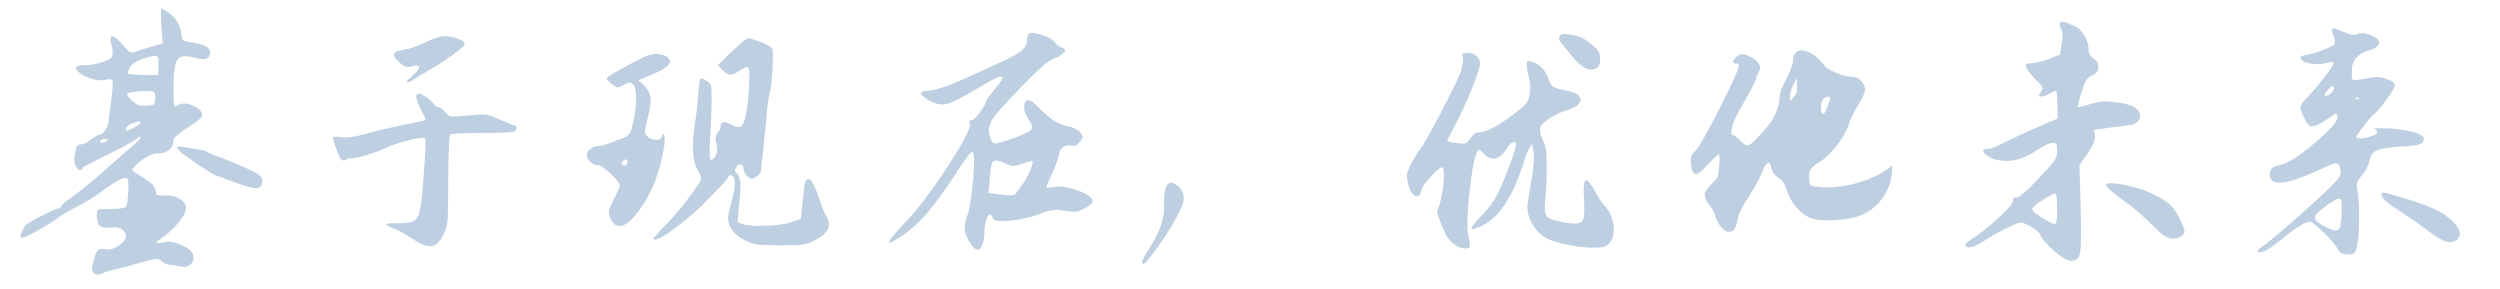 <?xml version="1.0" encoding="utf-8"?>
<!-- Generator: Adobe Illustrator 17.0.0, SVG Export Plug-In . SVG Version: 6.00 Build 0)  -->
<!DOCTYPE svg PUBLIC "-//W3C//DTD SVG 1.1//EN" "http://www.w3.org/Graphics/SVG/1.1/DTD/svg11.dtd">
<svg version="1.1" id="图层_1" xmlns="http://www.w3.org/2000/svg" xmlns:xlink="http://www.w3.org/1999/xlink" x="0px" y="0px"
	 width="932.6px" height="107.8px" viewBox="0 0 932.6 107.8" style="enable-background:new 0 0 932.6 107.8;" xml:space="preserve"
	>
<style type="text/css">
	.st0{opacity:0.31;fill:#2C649F;}
</style>
<g>
	<path class="st0" d="M60.2,9.8c-0.3-4.4-0.2-6.5,0.1-6.5c0.5,0,1.4,0.5,2.8,1.6c1.4,1.1,2.3,2,2.8,2.9c0.8,1.1,1.4,2.6,1.7,4.5
		c0.1,1.5,0.4,2.4,0.7,2.7c0.3,0.3,1.3,0.6,2.9,0.8c4.8,0.6,7.2,1.9,7.2,3.8c0,2.3-1.8,3-5.5,2c-3.5-1-5.7-0.8-6.7,0.6
		c-1,1.4-1.5,5-1.5,10.9c0,4.4,0.2,6.7,0.6,6.7c0.1,0,0.3-0.1,0.7-0.4c1-0.7,2.2-0.9,3.7-0.7c1.5,0.2,2.9,0.9,4.2,1.8
		c1.3,1,1.7,2,1.4,3c-0.3,0.6-2.1,2.1-5.6,4.3c-1.9,1.3-3.2,2.3-4,3c-0.7,0.7-1.1,1.4-1.1,2.1c0,1.2-0.5,2.2-1.6,3.1
		c-1.1,0.8-2.3,1.2-3.7,1.2c-1.5-0.1-3.4,0.5-5.6,2c-0.9,0.6-1.7,1.2-2.5,1.9c-0.7,0.7-1.3,1.3-1.6,1.7c-0.3,0.5-0.3,0.8-0.1,1
		c3.4,2,5.6,3.6,6.8,4.5c1.1,1,1.7,2,1.8,2.9c0.1,1,0.3,1.5,0.7,1.6c0.4,0.1,1.2,0.2,2.6,0.1c1.8-0.1,3.5,0.2,5.1,1
		c1.6,0.8,2.5,1.8,2.8,3c0.4,1.4-0.5,3.4-2.5,5.9c-2,2.5-4.6,4.8-7.7,6.9c-0.9,0.6-0.8,1,0.2,1c0.6,0,1.2-0.1,2-0.4
		c1.6-0.4,3.7-0.1,6.3,1.1c2.6,1.1,4.1,2.3,4.4,3.6c0.4,1.5,0.1,2.7-0.9,3.6s-2.2,1.1-3.9,0.8c-1.7-0.4-3.1-0.6-4.2-0.7
		c-1.1-0.1-2.1-0.6-2.9-1.4c-0.6-0.6-1.3-0.8-2.1-0.7c-0.8,0.1-2.7,0.5-5.7,1.4c-4.3,1.3-7.4,2.1-9.3,2.5c-1.9,0.4-3.6,0.9-4.9,1.5
		c-0.8,0.4-1.5,0.5-1.8,0.5c-0.4,0-0.8-0.2-1.3-0.7c-0.5-0.5-0.7-1-0.7-1.5c0-0.6,0.2-1.6,0.6-3.1c0.6-2.1,1.1-3.4,1.6-3.9
		c0.5-0.5,1.4-0.6,2.7-0.3c2,0.4,4.1-0.5,6.4-2.4c1.5-1.4,1.8-2.8,0.8-4.2c-1-1.4-2.7-1.9-5-1.5c-1.9,0.2-3.2,0-4-0.6
		c-0.8-0.5-1.2-1.6-1.3-3.4c-0.1-1.8,0.2-2.7,0.8-2.8c0.7-0.1,2.4-0.1,5.2-0.2c2.7,0,4.4-0.3,4.9-0.8c0.4-0.4,0.6-2.1,0.8-5.2
		c0.2-3,0.1-4.8-0.3-5.2C46.9,65.6,44,67,39,70.6c-3.4,2.6-6.7,4.7-10.1,6.4c-3.3,1.7-5.9,3.2-7.6,4.5c-1.4,1.1-3.8,2.5-7.1,4.4
		c-3.3,1.9-5.4,2.8-6.1,2.8c-0.7,0-0.6-1,0.4-3c0.3-0.6,0.6-1.2,1.1-1.7c0.6-0.6,2.6-1.8,6.1-3.6c3.5-1.8,5.6-2.7,6.3-2.7
		c0.5,0,0.7-0.2,0.7-0.6c0-0.4,1.4-1.7,4.3-3.7c5.1-3.8,10.4-8.2,15.9-13.3l6.9-6c2.1-1.8,3-2.8,2.6-3.1c-0.1-0.1-0.9,0.3-2.3,1.4
		c-1.2,0.8-4.6,2.7-10.2,5.4c-5.6,2.8-8.6,4.3-8.9,4.7c-0.8,1.3-1.6,1.2-2.4-0.1c-0.8-1.1-1.1-2.3-0.8-3.7c0.2-1.9,0.5-3.2,0.7-3.8
		c0.3-0.6,0.8-1,1.5-1c1,0,2.3-0.6,3.9-1.8c1.6-1.2,2.6-1.8,3.1-1.8c0.8,0,1.5-0.6,2.3-1.8c0.8-1.2,1.2-2.5,1.3-3.8
		c0.1-1.8,0.5-4.5,1-8.3c0.5-3.8,0.6-5.9,0.3-6.4c-0.3-0.5-1.2-0.6-2.6-0.2c-1.5,0.3-3.1,0.2-5-0.4c-1.8-0.5-3.4-1.2-4.6-2.2
		c-2.2-1.8-1.7-2.7,1.4-2.9c0.3,0,0.6,0,1,0c2.3-0.1,4.5-0.5,6.7-1.3c1.8-0.7,2.8-1.4,3.1-2.2c0.3-0.8,0.1-2.4-0.5-5
		c-0.3-1.6-0.1-2.4,0.6-2.3c0.8,0.1,2.1,1.2,3.9,3.3c1.2,1.5,2.1,2.4,2.6,2.6c0.5,0.3,1.2,0.2,2-0.1c1.2-0.5,3.2-1.1,6-1.9l4.2-1.2
		L60.2,9.8z M40.1,52.5c0.2-0.4,0-0.7-0.5-0.7c-1.1,0-1.7,0.2-2.1,0.7c-0.3,0.5-0.1,0.7,0.6,0.7C38.7,53.2,39.4,53,40.1,52.5z
		 M52.4,45.8c0-0.2,0-0.4-0.1-0.4c-0.1-0.1-0.2-0.1-0.5-0.1c-0.2,0-0.6,0.1-1,0.3c-0.4,0.1-0.9,0.3-1.5,0.4
		c-1.3,0.5-2.1,1.2-2.4,2.2c-0.1,0.4,0,0.5,0.4,0.5c0.6,0,1.5-0.4,3-1.3C51.7,46.7,52.4,46.1,52.4,45.8z M57.9,36.5
		c0-1.1-0.1-1.8-0.4-2.1c-0.2-0.3-0.9-0.4-1.8-0.4c-1.8-0.1-3.6,0-5.5,0.3c-1.9,0.2-2.9,0.5-2.9,0.7c0,0.4,0.7,1.3,2,2.6
		c0.9,0.8,1.7,1.4,2.3,1.6c0.6,0.2,1.7,0.3,3.1,0.2c1.5-0.1,2.5-0.2,2.7-0.5C57.7,38.6,57.9,37.8,57.9,36.5z M59.1,22
		c0.1-1.3-1.4-1.5-4.6-0.4c-3.5,1-5.6,2.3-6.2,3.9c-0.6,1.1-0.7,1.8-0.4,2c0.3,0.2,2.3,0.3,5.9,0.5h5.2l0.1-2.4
		C59,23.7,59.1,22.5,59.1,22z M92.7,63.1c2.3,1.1,3.8,1.9,4.3,2.4c0.6,0.5,0.8,1.2,0.8,2.2c0,1.6-0.7,2.4-2.1,2.5
		c-1.4,0-4.2-0.7-8.2-2.2c-4.6-1.8-7-2.6-7.2-2.6c-0.2,0-2.2-1.2-5.8-3.6c-3.6-2.4-5.8-4-6.8-4.8c-1.1-1-1.7-1.6-1.7-2
		c0-0.3,0.7-0.4,2-0.2c1.3,0.2,3.1,0.5,5.3,0.8c2.2,0.4,3.5,0.7,4,1.1c0.5,0.4,2.3,1.1,5.4,2.2C85.9,60.2,89.2,61.5,92.7,63.1z"/>
	<path class="st0" d="M156.3,34.9c0.6,0,1.5,0.5,3,1.5c1.4,1,2.3,1.9,2.7,2.6c0.4,0.6,0.9,1,1.6,1c0.7,0,1.5,0.6,2.5,1.9
		c0.7,0.9,1.4,1.4,2.1,1.5c0.7,0.1,2.4,0.1,5.1-0.2c4.1-0.4,6.8-0.6,8-0.4c1.3,0.1,3.1,0.8,5.4,1.9c3,1.3,4.6,2,5,2
		c0.6,0,0.9,0.3,1,0.9c0.1,0.6-0.1,1.1-0.7,1.4c-0.6,0.4-4.6,0.6-12.2,0.6c-7.6,0-11.5,0.2-11.9,0.6c-0.4,0.4-0.6,6.1-0.7,17.1
		c0,7.5-0.1,12.3-0.2,14.4c-0.1,2-0.6,3.8-1.4,5.4c-1.3,2.8-2.7,4.4-4.3,4.7c-1.6,0.3-4-0.5-7.1-2.5c-2.9-1.9-5.1-3.2-6.8-3.8
		c-3.3-1.3-4-2-2-2.2c0.5,0,1.1,0,1.7,0c3.4,0,5.6-0.2,6.7-0.6c1.1-0.4,2-1.5,2.6-3.2c0.5-1.5,1.1-6.4,1.7-14.7
		c0.6-8.3,0.8-12.7,0.4-13.2c-0.4-0.4-2.3-0.2-6,0.7c-3.6,0.9-6.5,1.9-8.6,2.9c-1.3,0.6-3,1.3-5.1,2c-2.1,0.7-4,1.2-5.7,1.6
		c-1.6,0.4-2.4,0.4-2.4,0.2c0-0.1-0.5,0-1.4,0.5c-0.9,0.5-1.6,0.5-2.1-0.1c-0.4-0.5-1-1.8-1.8-4c-0.8-2.1-1.2-3.5-1.2-4.1
		c0-0.4,1-0.4,3.1-0.1c2.1,0.3,5-0.1,8.9-1.2c3.8-1.1,8.5-2.2,14-3.3c5.5-1.1,8.3-1.8,8.5-2c0.2-0.2-0.4-1.4-1.6-3.7
		c-1.2-2.3-1.8-3.9-1.8-4.8C155.3,35.4,155.6,34.9,156.3,34.9z M158.7,15.8c2.3-1.1,4-1.7,5.1-2c1.2-0.3,2.4-0.4,3.7-0.2
		c1.7,0.3,3.1,0.7,4.2,1.2c1.1,0.5,1.6,1.1,1.6,1.7c0,0.5-1.3,1.7-3.9,3.6c-2.6,1.9-5.3,3.7-8,5.3c-2.9,1.6-5.1,3-6.8,4.1
		c-1.9,1.2-2.9,1.5-2.9,1.1c0-0.4,0.8-1.2,2.3-2.6c2.5-2.2,3-3.3,1.6-3.5c-0.5-0.1-1.1,0-1.9,0.2c-0.9,0.3-1.6,0.4-2.2,0.2
		c-0.5-0.1-1.3-0.6-2.3-1.4c-3.2-2.7-2.9-4.3,0.7-4.8C152.1,18.5,154.9,17.5,158.7,15.8z"/>
	<path class="st0" d="M239.9,21.4c1.8-0.9,3.5-1.3,5.3-1.3c1.8,0.1,3.1,0.6,4.1,1.5c1.8,1.8-0.3,3.9-6.3,6.3
		c-0.6,0.3-1.2,0.6-1.9,0.8l-2.9,1.2l2.3,2.2c1.3,1.4,2,2.9,2.2,4.5c0.2,1.6-0.2,4-1,7.1c-0.7,2.8-1.1,4.6-1.1,5.3
		c0,1.3,0.9,2.3,2.8,2.9c1.9,0.6,3,0.3,3.4-0.8c0.6-1.4,0.9-1.5,1.1-0.2c0.1,0.8,0.1,2-0.1,3.4c-1.5,9.9-4.7,17.9-9.4,24.2
		c-5.1,6.8-8.7,7.7-10.8,2.6c-0.4-1.1-0.6-1.9-0.4-2.6c0.1-0.7,0.7-2,1.7-4c1.5-3,2.3-4.8,2.3-5.4c0-0.7-1.1-2.1-3.4-4.3
		c-2.3-2.1-3.9-3.2-4.7-3.2c-1.1,0-2-0.4-2.9-1.2c-0.9-0.8-1.3-1.7-1.3-2.7c0-0.8,0.5-1.6,1.6-2.3c1.1-0.7,2.2-1,3.4-1
		c0.8,0,2.9-0.7,6.1-2c2.3-0.8,3.7-1.4,4.2-1.9c0.6-0.5,1.1-1.4,1.5-2.6c1-3.9,1.5-7.4,1.6-10.5c0.1-3.1-0.3-5.1-1.2-5.9
		c-0.5-0.5-0.9-0.7-1.3-0.7c-0.4,0-1.1,0.3-2.1,0.9c-1.1,0.6-1.8,0.9-2.2,0.9c-0.4,0-1-0.4-2-1c-1.3-1-2-1.7-2.2-2.2
		C226.1,28.8,230.6,26.1,239.9,21.4z M234.1,60.5c0-0.6-0.2-0.9-0.5-1s-0.7,0.1-1.1,0.5c-0.5,0.5-0.7,0.9-0.6,1.2
		c0.1,0.3,0.5,0.5,1.2,0.5c0.2,0,0.4-0.1,0.6-0.3C233.9,61.1,234.1,60.9,234.1,60.5z M273.1,19.1c3.7-3.4,5.7-5,6.2-4.9
		c5.6,1.7,8.5,3.1,8.9,4.1c0.2,0.7,0.2,3,0,6.9c-0.2,3.9-0.5,6.5-0.7,7.8c-0.8,3-1.4,7.2-1.7,12.5c-0.4,3.8-0.8,7.6-1.2,11.5
		c-0.5,3.8-0.7,6.1-0.7,6.7c0,0.6-0.6,1.3-1.8,2.2c-0.8,0.6-1.4,0.8-1.8,0.8c-0.4,0-0.8-0.3-1.5-1c-0.9-0.9-1.4-1.8-1.4-2.5
		c0-1-0.3-1.6-0.9-1.8c-0.6-0.2-1.2,0-1.7,0.7c-0.4,0.6-0.6,1.1-0.6,1.5c0,0.4,0.3,0.7,0.8,1.2c0.7,0.8,1.1,2.1,1.2,3.8
		c0.1,1.7-0.1,4.6-0.6,8.7l-0.4,5.6l1.9,0.7c1.5,0.6,4.3,0.8,8.6,0.6c4.2-0.1,7.4-0.6,9.4-1.3l3.7-1.3l0.5-5.7c0.4-4,0.8-6.5,1-7.6
		c0.2-1,0.7-1.5,1.3-1.5c1.1,0,2.6,2.9,4.5,8.8c0.7,2.1,1.5,3.9,2.3,5.3c1.9,3.4,0.4,6.3-4.4,8.7c-1.7,0.9-3.2,1.5-4.5,1.6
		c-1.3,0.2-3.9,0.3-7.8,0.3c-4.6,0-7.7-0.1-9.2-0.3c-1.5-0.2-3.3-0.9-5.6-2.1c-1.5-0.8-2.8-1.9-3.8-3.3c-1-1.4-1.5-3-1.5-4.6
		c0-1.1,0.5-3.3,1.5-6.7c0.7-2.6,1-4.8,1-6.5c-0.1-1.7-0.6-2.6-1.5-2.6c-0.6,0-1,0.2-1,0.7c0,0.5-2.5,3.2-7.4,8.2
		c-3.5,3.7-7.4,7.1-11.7,10.3c-4.3,3.2-7,4.8-8.2,4.8c-0.5,0-0.7-0.2-0.5-0.6c0.4-0.5,2.6-2.9,6.8-7.3c2-2.2,4.4-5.1,7-8.6
		c2.6-3.6,4-5.6,4-6.2c0-0.6-0.5-1.8-1.6-3.8c-1.8-3.3-2-9.3-0.6-18c0.5-3.1,0.8-6.4,1.1-9.8c0.2-3.4,0.5-5.3,0.7-5.7
		c0.3-0.3,1.1-0.1,2.3,0.7c1,0.6,1.6,1.2,1.7,1.8c0.2,0.7,0.3,2.7,0.3,6c-0.1,4.6-0.4,9.4-0.6,14.4c-0.4,4.9-0.2,7.3,0.4,7.3
		c0.3,0.1,0.7-0.2,1.2-0.8c1.1-1.3,1.3-3.2,0.6-5.8c-0.4-1.3-0.2-2.4,0.5-3.3c0.8-0.9,1.2-1.7,1.2-2.4c0-1.9,1.2-2.2,3.5-1
		c2,1,3.3,1.3,4,1c0.7-0.4,1.3-1.6,1.8-3.7c0.6-2.4,1-6.1,1.3-11c0.3-4.8,0.1-7.3-0.5-7.6c-0.5-0.1-1.5,0.4-3.2,1.5
		c-1.4,1-2.5,1.4-3.3,1.4c-0.8-0.1-1.7-0.6-2.8-1.7l-1.8-1.9L273.1,19.1z"/>
	<path class="st0" d="M383.7,12.7c0.6-0.6,2.2-0.6,4.6,0.2c2.5,0.8,4.1,1.7,5,2.6c0.8,1.3,1.8,2,2.7,2.2c1.7,0.6,1.8,1.4,0.2,2.5
		c-0.6,0.6-1.5,1.1-2.6,1.5c-1.4,0.5-3,1.5-4.8,3.1c-1.8,1.5-4.5,4.2-8.1,7.9c-5.6,5.8-9.1,9.7-10.4,11.7c-1.3,2-1.7,4.1-1.1,6.2
		c0.2,0.8,0.4,1.4,0.6,1.7c0.2,0.4,0.5,0.7,0.7,1c0.3,0.3,0.8,0.3,1.6,0.1c0.8-0.2,1.6-0.4,2.5-0.7c0.9-0.2,2.3-0.7,4.2-1.4
		c3.4-1.3,5.4-2.3,6-3.1c0.5-0.8,0.1-2-1.2-3.8c-0.8-1.1-1.4-2.3-1.5-3.7c-0.2-1.4,0.1-2.5,0.8-3.1c0.6-0.6,1.7-0.1,3.3,1.3
		c3,3,5.2,5,6.8,6c1.6,1.1,3.3,1.8,5,2.1c2.6,0.6,4.3,1.4,5.1,2.5c0.6,0.8,0.8,1.4,0.7,1.8c-0.1,0.4-0.4,0.9-1.1,1.7
		c-0.8,1.1-1.7,1.6-2.5,1.4c-3-0.6-4.7,0.6-5.2,3.4c-0.4,1.8-1.2,4.1-2.6,7.1c-1.4,3-2.1,4.6-2.1,4.9c0,0.3,1.1,0.2,3.2-0.1
		c2.6-0.3,5.6,0.2,9,1.5c3.4,1.3,5.1,2.6,5.1,4c0,0.6-0.9,1.3-2.6,2.3c-1.8,1-3.2,1.5-4.3,1.5c-1.3,0-3-0.2-5-0.6
		c-2-0.4-4.7,0.1-8,1.5c-3.2,1.2-6.8,2-10.8,2.4c-4,0.4-6.2,0.1-6.5-0.8c-0.7-1.9-1.4-2-2.1-0.4c-0.7,1.4-1.1,3.4-1.1,6.1
		c0,1.6-0.3,3-0.8,4.2c-0.5,1.2-1.1,1.8-1.7,1.8c-0.8,0-1.8-1-3-2.9c-1.2-1.9-1.8-3.5-1.8-4.8c0-1.6,0.2-3.1,0.7-4.3
		c1-2.6,1.8-7.2,2.4-13.9c0.6-6.7,0.5-10.2-0.2-10.7c-0.1-0.1-0.6,0.3-1.3,1.1c-0.7,0.8-1.5,1.9-2.4,3.2c-5,7.8-9.2,13.7-12.5,17.7
		c-3.3,4-6.8,7.2-10.5,9.6c-3.7,2.5-5.1,3-4.1,1.3c0.7-1.1,2.5-3.1,5.3-6.1c4.7-4.9,10.1-11.9,16.1-21.1c6-9.2,8.8-14.6,8.4-16.2
		c-0.4-0.8-0.1-1.3,0.8-1.3c0.6,0,1.6-1,3-3c1.4-2,2.2-3.3,2.3-4.1c0-0.4,1.1-1.8,3.2-4.4c2.1-2.6,3.1-4.1,2.9-4.5
		c-0.5-0.8-3.7,0.7-9.7,4.4c-5.3,3.2-9,5.1-11.2,5.6c-2.2,0.5-4.5-0.1-7.1-1.7c-2.7-1.7-3.1-2.7-1.3-3.1c0.2-0.1,0.5-0.1,1-0.1
		c3,0,9.1-2.1,18.2-6.4l11.6-5.3c2.6-1.3,4.5-2.4,5.8-3.5c1.2-1.1,1.8-2.3,1.8-3.5C383.1,14,383.3,13.2,383.7,12.7z M375.6,61.2
		c-1.7-0.8-3-1.3-4-1.3c-0.8,0-1.4,0.5-1.7,1.4c-0.3,1-0.6,3.3-0.8,7.1l-0.4,3.6l4.8,0.6c3.2,0.4,5,0.3,5.3-0.2
		c0.3-0.5,1.1-1.5,2.3-3.2c1-1.2,2-2.9,3-5.2c1-2.3,1.3-3.5,1.1-3.8c-0.2-0.3-1.4,0-3.6,0.8c-1.5,0.6-2.6,0.8-3.2,0.8
		C377.7,62.1,376.8,61.8,375.6,61.2z"/>
	<path class="st0" d="M437.7,68.3c3.8,2,4.8,5,3,9.1c-1.8,4.1-4.5,8.6-8,13.6c-3.5,4.9-5.5,7.4-6,7.4c-0.5,0-0.7-0.2-0.7-0.7
		c0-0.5,1.3-2.8,3.9-7c2.6-4.2,4.1-8.5,4.4-13C433.9,70.6,435.1,67.5,437.7,68.3z"/>
	<path class="st0" d="M545.7,21.3c-0.2-0.6-0.2-1.1,0-1.3c0.2-0.2,0.8-0.3,1.8-0.3c1.2,0,2.3,0.4,3.2,1.1c0.9,0.7,1.4,1.6,1.4,2.6
		c0,1.3-0.8,4.2-2.5,8.4c-1.7,4.3-3.5,8.4-5.5,12.4c-3,5.6-4.4,8.4-4.2,8.5c0.1,0.1,1.3,0.3,3.6,0.7c1.5,0.2,2.6,0.2,3.1,0.1
		c0.5-0.1,1.1-0.7,1.8-1.8c1.1-1.5,2.1-2.3,3.2-2.3c2.7,0,7.1-2.3,13.2-6.9c2.5-1.9,4-3.2,4.6-4c0.6-0.7,1-1.9,1.2-3.4
		c0.4-2.3,0.2-4.4-0.3-6.5c-0.6-2.1-0.8-3.6-0.8-4.7c0-0.6,0.1-1,0.4-1.1c0.2-0.1,0.8-0.1,1.5,0.2c1.4,0.4,2.7,1.1,3.8,2.3
		c1.1,1.2,2,2.6,2.5,4.3c0.4,1.1,0.8,1.9,1.3,2.4c0.4,0.5,1.2,0.8,2.2,1.1c1.5,0.3,3.2,0.7,5.1,1.2c1.6,0.5,2.6,1.1,3.1,2
		c0.4,0.8,0.3,1.6-0.5,2.5c-0.7,0.8-2,1.5-3.6,2.1c-2.3,0.6-4.6,1.6-6.7,2.9c-2.1,1.3-3.4,2.4-3.9,3.4c-0.5,1.1-0.2,2.6,0.7,4.8
		c0.6,1.2,1.1,2.5,1.3,3.8c0.2,1.3,0.3,3.5,0.3,6.4c0,4.9-0.2,9-0.6,12.5c-0.3,3-0.1,4.9,0.5,5.8c0.6,0.9,2.5,1.7,5.6,2.3
		c4.2,0.8,6.7,0.8,7.6-0.1c0.9-0.9,1.1-3.7,0.8-8.5c-0.2-2.8-0.2-4.8,0.1-5.9c0.2-1.1,0.7-1.3,1.4-0.7c0.7,0.6,1.7,2.1,3,4.5
		c0.9,1.7,2,3.3,3.4,4.9c1.7,2,2.7,4.3,3.1,6.9c0.4,2.5,0,4.6-1.2,6.3c-0.7,1-1.4,1.6-2,1.8c-0.6,0.2-2.1,0.4-4.4,0.4
		c-2.4,0-5.2-0.3-8.4-0.9c-3.2-0.6-5.8-1.3-7.7-2c-2.6-1.1-4.8-2.9-6.4-5.7c-1.7-2.7-2.3-5.4-1.9-8.1l1.6-9.7c0.7-4.7,0.9-8,0.5-9.8
		l-0.5-2.6l-1.2,2.1c-0.8,1.5-1.5,3.6-2.3,6.2c-4.4,13.3-10.2,21.1-17.6,23.3c-1,0.3-1.5,0.3-1.5,0c0.1-0.6,1.4-2.2,3.9-4.9
		c2.7-2.8,4.8-5.7,6.2-8.7c1.1-2.3,2.5-5.5,4.1-9.8c1.6-4.3,2.4-6.9,2.4-7.8c0-1.2-0.7-1.3-2-0.4c-0.6,0.5-1.2,1.2-1.7,2.2
		c-1.3,2-2.7,3.1-4.2,3.3c-1.5,0.2-3-0.4-4.4-2.1c-0.6-0.7-1.1-1.1-1.4-1.1c-1.1,0-2.3,4.6-3.4,13.9c-1.1,9.3-1.3,15.6-0.5,18.8
		c0.4,1.9,0.5,3.1,0.4,3.5c-0.2,0.4-0.8,0.6-1.8,0.6c-1.2,0-2.5-0.5-3.9-1.5c-1.4-1-2.5-2.2-3.2-3.6c-2.5-5.4-3.6-8.6-3.2-9.4
		c0.6-0.8,1.1-2.6,1.6-5.3c0.5-2.7,0.8-5,0.8-7c0-2-0.1-3.1-0.5-3.5c-0.8,0-2.2,1.1-4.3,3.4c-2.1,2.3-3.3,3.9-3.5,5.1
		c-0.4,2.1-1.3,2.8-2.5,2.1c-1.2-0.7-2.1-2.3-2.6-4.8c-0.4-1.5-0.4-2.6-0.3-3.4c0.2-0.8,0.7-2.1,1.6-3.9c1.5-2.7,2.5-4.4,3.2-5.1
		c1-1.2,3.5-5.7,7.6-13.4c4-7.7,6.6-12.9,7.7-15.7C545.5,24.2,546,22.3,545.7,21.3z M582.2,13c0.3-0.4,1.4-0.4,3.4-0.1
		c2,0.3,3.6,0.8,4.8,1.3c1.3,0.8,2.7,1.8,4.2,3.1c0.9,0.8,1.5,1.5,1.8,2.1c0.3,0.6,0.5,1.5,0.5,2.6c0,1.1-0.1,1.9-0.4,2.4
		c-0.2,0.5-0.7,0.9-1.4,1.3c-2.4,1-5.3-0.6-8.8-4.9c-1.5-1.8-2.6-3.2-3.4-4.2C581.4,15.2,581.2,14,582.2,13z"/>
	<path class="st0" d="M669.9,19.6c1.1-1,2.6-1.1,4.7-0.2c2.1,0.8,3.9,2.4,5.5,4.5c0.9,1.2,2.5,2.3,4.9,3.3c2.3,1,4.4,1.5,6.3,1.5
		c1.1,0,2.1,0.5,3,1.5c1,1,1.4,2.1,1.4,3.2c0,1.2-0.8,3.1-2.4,5.6c-1.6,2.5-2.7,4.8-3.4,6.7c-0.7,2.5-2.2,5.3-4.5,8.3
		c-2.3,3-4.4,5.1-6.3,6.2c-1.9,1.1-3.1,2.2-3.7,3.1c-0.6,1-0.7,2.4-0.4,4.3c0.1,1,0.4,1.6,0.8,1.7c0.5,0.2,2,0.4,4.4,0.6
		c4.1,0.1,8.3-0.4,12.8-1.7c4.4-1.3,8.2-3,11.3-5.2l1.7-1.3l-0.3,3.7c-0.5,3.6-2,6.8-4.4,9.7s-5.4,4.8-8.9,5.8
		c-2.7,0.8-5.7,1.2-9.1,1.3c-3.4,0.1-5.9-0.2-7.6-0.8c-2-0.7-3.8-2-5.5-4c-1.7-1.9-2.9-4-3.6-6.3c-0.8-2.4-1.8-4-3.2-4.8
		c-1.4-0.8-2.2-1.9-2.6-3.5c-0.6-3.3-1.8-2.7-3.6,1.8c-1,2.4-2.6,5.3-4.9,8.8c-2.3,3.5-3.6,6.1-3.9,7.9c-0.4,1.8-0.8,3.2-1.3,4.1
		c-0.6,0.8-1.3,1.1-2.2,1.1c-0.9,0-1.8-0.6-2.7-1.6c-0.9-1.1-1.6-2.3-2.1-3.7c-0.6-2-1.3-3.4-2.2-4.4c-0.9-1-1.5-2.1-1.8-3.3
		c-0.3-0.8-0.2-1.5,0.1-2.1c0.4-0.6,1-1.4,2-2.5c1.3-1.2,2.2-2.2,2.5-2.9c0.3-0.7,0.5-2.1,0.6-4.1c0.3-2.8,0.2-4.2-0.2-4.2
		c-0.4,0-1.8,1.3-4.2,3.9c-2.1,2.3-3.6,3.4-4.4,3.3c-0.8,0-1.4-1.2-1.7-3.6c-0.1-1.3-0.1-2.3,0.1-3c0.2-0.6,0.8-1.4,1.8-2.3
		c1.3-1.5,4.3-6.8,9-16c4.6-9.2,7-14.4,7-15.7c0-0.4-0.4-0.6-1.1-0.6c-1.1,0-1.3-0.5-0.8-1.4c0.4-0.6,0.9-1.2,1.7-1.6
		c0.8-0.5,1.4-0.6,1.9-0.5c0.5,0.1,1.3,0.4,2.6,1c3.2,1.8,4.3,3.6,3.2,5.4c-0.6,1-1,1.8-1,2.3c0,0.9-1.9,4.6-5.7,11.1
		c-2.7,4.7-3.9,8-3.6,9.8c0.1,0.4,0.2,0.6,0.5,0.6c0.4,0,1.4,0.7,2.9,2.1c1,1.1,1.7,1.6,2.3,1.7c0.5,0.1,1.2-0.2,2-0.9
		c0.8-0.7,2.3-2.2,4.4-4.5c3.9-4.4,5.9-8.8,5.9-13c0-1.1,0.8-3.2,2.5-6.5c1.7-3.3,2.5-5.6,2.5-7S669.4,20.2,669.9,19.6z M669.1,36.3
		c1-1,1.4-2.4,1.3-4.2l-0.2-3l-1.3,2.7c-0.8,1.8-1.2,3.2-1.2,4.3v1.6L669.1,36.3z M682,36.1c-0.8,0-1.5,0.4-2,1.1
		c-0.5,0.7-0.7,1.7-0.7,3c0,1.5,0.2,2.3,0.7,2.3c0.5,0.1,0.9-0.6,1.4-1.9c0.5-1.3,0.9-2.4,1.2-3.3C682.9,36.5,682.7,36.1,682,36.1z"
		/>
	<path class="st0" d="M770.7,8.4l3.4,1.4c1.2,0.5,2.3,1.6,3.4,3.4c1.1,1.8,1.6,3.4,1.6,5c0,1.6,0.6,2.8,1.9,3.6
		c1.3,0.9,1.9,2.1,1.8,3.4c-0.1,1.4-0.9,2.4-2.4,3c-0.9,0.4-1.6,1-2.1,1.7c-0.5,0.7-1.1,2.2-1.8,4.5c-1.1,3.5-1.5,5.4-1.4,5.5
		c0.1,0.2,1.6-0.2,4.4-1c2.4-0.7,4.3-1.1,5.6-1.1c1.3,0,3.5,0.2,6.5,0.7c2.4,0.4,4.2,1.1,5.4,2.1c1.2,1,1.6,2.1,1.2,3.5
		c-0.4,1.1-1.1,1.7-1.9,2.1s-3.4,0.7-7.6,1.2l-7.6,1l0.4,2.1c0.3,1.3-0.6,3.6-2.7,6.7l-3.1,4.4l0.4,12.7c0.3,10.8,0.3,17.3-0.1,19.6
		c-0.3,2.3-1.4,3.4-3.2,3.4c-1.5,0-3.7-1.2-6.5-3.7c-2.9-2.5-4.7-4.6-5.4-6.4c-0.3-0.6-1.4-1.5-3.2-2.6c-1.9-1.1-3.2-1.6-4-1.6
		c-0.6,0-2.3,0.7-5.3,2.2c-3,1.5-5.4,2.8-7.2,4c-4.2,2.8-6.8,3.7-7.9,2.6c-0.4-0.5,0.1-1.2,1.5-2.1c3.5-2.3,7.1-5.1,10.7-8.4
		c3.6-3.3,5.4-5.4,5.4-6.4c0-1,0.4-1.4,1.3-1.2c0.8,0.2,3.6-2.2,8.2-7c3.2-3.4,5.2-5.7,5.9-6.7c0.7-1,1.1-2.2,1.1-3.6
		c0-1.4-0.1-2.3-0.3-2.6c-0.2-0.3-0.7-0.5-1.4-0.5c-1.1,0-3,0.9-5.6,2.6c-4.7,3.2-9.3,4.6-13.6,4c-2.7-0.3-4.8-1.2-6.2-2.7
		c-0.9-1.1-0.5-1.7,1.3-1.7c1,0,2.2-0.4,3.7-1.2c1.5-0.8,5.6-2.7,12.3-5.8l10-4.3l-0.1-5c-0.1-3.4-0.3-5.2-0.4-5.3
		c-0.1-0.1-1,0.2-2.4,1s-2.6,1.1-3.4,1.1c-0.6,0-0.8-0.1-0.8-0.3c0-0.2,0.3-0.6,0.8-1.3c0.5-0.8,0.7-1.4,0.5-1.9
		c-0.2-0.5-1-1.5-2.6-3c-3-3.2-4.1-5-3.2-5.6c0.3-0.2,0.9-0.3,1.9-0.3c1.8-0.1,4-0.6,6.7-1.7l3.9-1.6l0.6-4c0.4-2.5,0.4-4.4-0.2-5.5
		s-0.7-1.9-0.4-2.3C769,8,769.7,8,770.7,8.4z M762.7,74.2c-1.2,0.8-2,1.3-2.5,1.6c-0.5,0.3-0.9,0.7-1.4,1.2c-0.5,0.5-0.7,0.8-0.7,1
		c0,0.1,0.1,0.4,0.4,0.8c0.3,0.4,0.6,0.7,1,0.9c0.4,0.2,1,0.6,1.8,1.2c2.9,1.8,4.6,2.7,5.2,2.7c0.6,0,0.9-1.7,0.9-5.2
		c0-3.5-0.2-5.5-0.5-6C766.8,71.9,765.3,72.5,762.7,74.2z M785.6,68.8c0.3-0.4,1.2-0.5,2.8-0.4c1.6,0.1,3.6,0.4,6,1
		c2.4,0.6,4.5,1.2,6.1,1.8c3.8,1.6,6.6,3.2,8.3,4.6c1.8,1.4,3.2,3.4,4.4,6c1.1,2.2,1.6,3.6,1.7,4.2c0.1,0.6-0.1,1.2-0.7,1.8
		c-0.8,0.8-2.1,1.2-3.8,1.2c-1.1-0.1-2.1-0.5-3.2-1.2c-1.1-0.7-2.7-2.2-5-4.5c-3.7-3.5-6.3-5.8-8-7c-2.1-1.5-4.1-3-6-4.5
		C786.5,70.3,785.6,69.3,785.6,68.8z"/>
	<path class="st0" d="M870,10.8c0.4-0.2,0.7-0.3,1-0.2c0.3,0.1,1.3,0.5,3.2,1.3c2.4,1.1,4.1,1.3,5.2,0.8c1.1-0.5,2.4-0.5,4.1,0.1
		c2.5,0.8,3.9,1.8,4,3c0.1,1.1-1.1,2.1-3.5,2.9c-4.5,1.3-6.7,3.9-6.7,7.7c0,2,0.1,3.2,0.4,3.4c0.3,0.2,1.9,0.1,4.8-0.5
		c2-0.4,3.4-0.6,4.3-0.6c0.9,0,2,0.2,3.3,0.7c2,0.6,3.1,1.4,3.3,2.3c0.1,0.6-1,2.4-3.1,5.4c-2.1,3-3.7,4.8-4.6,5.4
		c-0.6,0.4-1.9,1.8-3.8,4.3c-1.9,2.4-2.9,3.9-2.9,4.3c0,0.3,0.3,0.5,0.8,0.5c0.6,0.1,1.3,0.1,2.1-0.1c0.8-0.1,1.7-0.3,2.6-0.7
		c1.3-0.4,2-0.7,2.2-1.1c0.2-0.4-0.1-0.9-0.7-1.5c-0.4-0.3,0.3-0.4,2-0.4c4.4,0,8.5,0.5,12.5,1.5c2.5,0.8,3.7,1.6,3.7,2.4
		c0,1.1-0.6,1.8-1.8,2.2c-1.2,0.4-3.6,0.7-7.3,0.8c-4.2,0.3-7,0.8-8.4,1.4c-1.5,0.7-2.4,1.8-2.7,3.5c-0.3,1.8-1.2,3.7-2.7,5.5
		c-1.1,1.3-1.8,2.3-2,3c-0.2,0.6-0.1,2,0.3,4.2c0.4,2.8,0.5,6.5,0.4,11.1c-0.1,4.6-0.4,7.6-0.9,9.2c-0.4,1.2-0.8,1.9-1.2,2.1
		c-0.4,0.2-1.1,0.3-2.3,0.2c-1.8-0.1-3-0.7-3.4-1.8c-0.8-1.5-2.5-3.6-5.3-6.3s-4.5-4.1-5.2-4.1c-1.5,0-4.8,1.9-9.6,5.8
		c-5.5,4.5-8.7,6.3-9.7,5.5c-0.4-0.4,0-1,1.2-1.8c2.7-1.8,8-6.3,16.1-13.5c8-7.2,12.4-11.4,13-12.8c0.5-0.8,0.6-1.8,0.3-3.1
		c-0.3-1.3-0.9-1.9-1.6-1.9c-0.7,0-3.2,1-7.6,3.1c-11.4,5.1-17.1,5.5-17.1,1c0-1,0.3-1.7,0.9-2.3c0.6-0.5,1.7-0.9,3.2-1.2
		c2.6-0.6,6.8-3.2,12.5-8c5.7-4.8,8.6-8,8.6-9.6c0-1-0.1-1.5-0.4-1.5c-0.3,0-1,0.4-2.2,1.3c-3.8,2.7-6.4,3.8-7.7,3.3
		c-0.5-0.3-1.2-1.3-2.1-3.1c-0.9-1.8-1.3-3.1-1.3-4.1c0-0.6,0.9-1.9,2.7-3.7c1.8-1.9,3.9-4.3,6.2-7.3c2.3-3,3.4-4.7,3.4-5.2
		c0-0.5-0.7-0.6-2-0.3c-2.2,0.7-4.5,0.8-6.8,0.4c-2.4-0.5-3.5-1.2-3.5-2.3c0-0.4,1-0.8,3.1-1.1c1.5-0.3,3.4-0.9,5.7-1.8
		c2.3-0.9,3.6-1.6,3.9-2.1c0.2-0.4,0.1-1.4-0.3-2.8C869.9,12,869.8,11.1,870,10.8z M873.5,79.4c0.2-3.1,0.1-4.8-0.4-5.2
		c-0.5-0.4-1.8,0.2-4,1.6c-2.5,1.8-4.2,3.1-4.9,4c-0.7,0.9-0.8,1.7-0.3,2.4c0.5,0.7,1.9,1.6,4.1,2.7c2.3,1.1,3.8,1.3,4.4,0.7
		C873.1,85,873.4,82.9,873.5,79.4z M870.6,32.7c-0.4-0.5-0.6-0.7-0.8-0.5c-0.2,0.1-0.8,0.7-1.7,1.7c-1,1.2-1.2,1.8-0.5,1.8
		s1.4-0.4,2.2-1.1C870.5,33.8,870.8,33.2,870.6,32.7z M880.1,36.8c0.1-0.1,0-0.2-0.3-0.3c-0.1-0.1-0.4-0.1-0.7,0
		c-0.8,0-1,0.1-0.3,0.4C879.4,37.1,879.9,37.1,880.1,36.8z M888.4,72.3c-0.1-0.5,0.6-0.6,2-0.2c0.8,0.2,2.1,0.6,4,1.1
		c8.7,2.5,14.6,4.8,17.7,7c3,2.2,4.7,4.1,5.3,5.8c0.6,1.7,0,3-1.7,4c-2,1.1-5.2-0.2-9.7-3.7c-3-2.3-5.8-4.3-8.6-6.1l-6-4
		C889.4,74.7,888.4,73.5,888.4,72.3z"/>
</g>
<g>
</g>
<g>
</g>
<g>
</g>
<g>
</g>
<g>
</g>
<g>
</g>
<g>
</g>
<g>
</g>
<g>
</g>
<g>
</g>
<g>
</g>
<g>
</g>
<g>
</g>
<g>
</g>
<g>
</g>
</svg>

